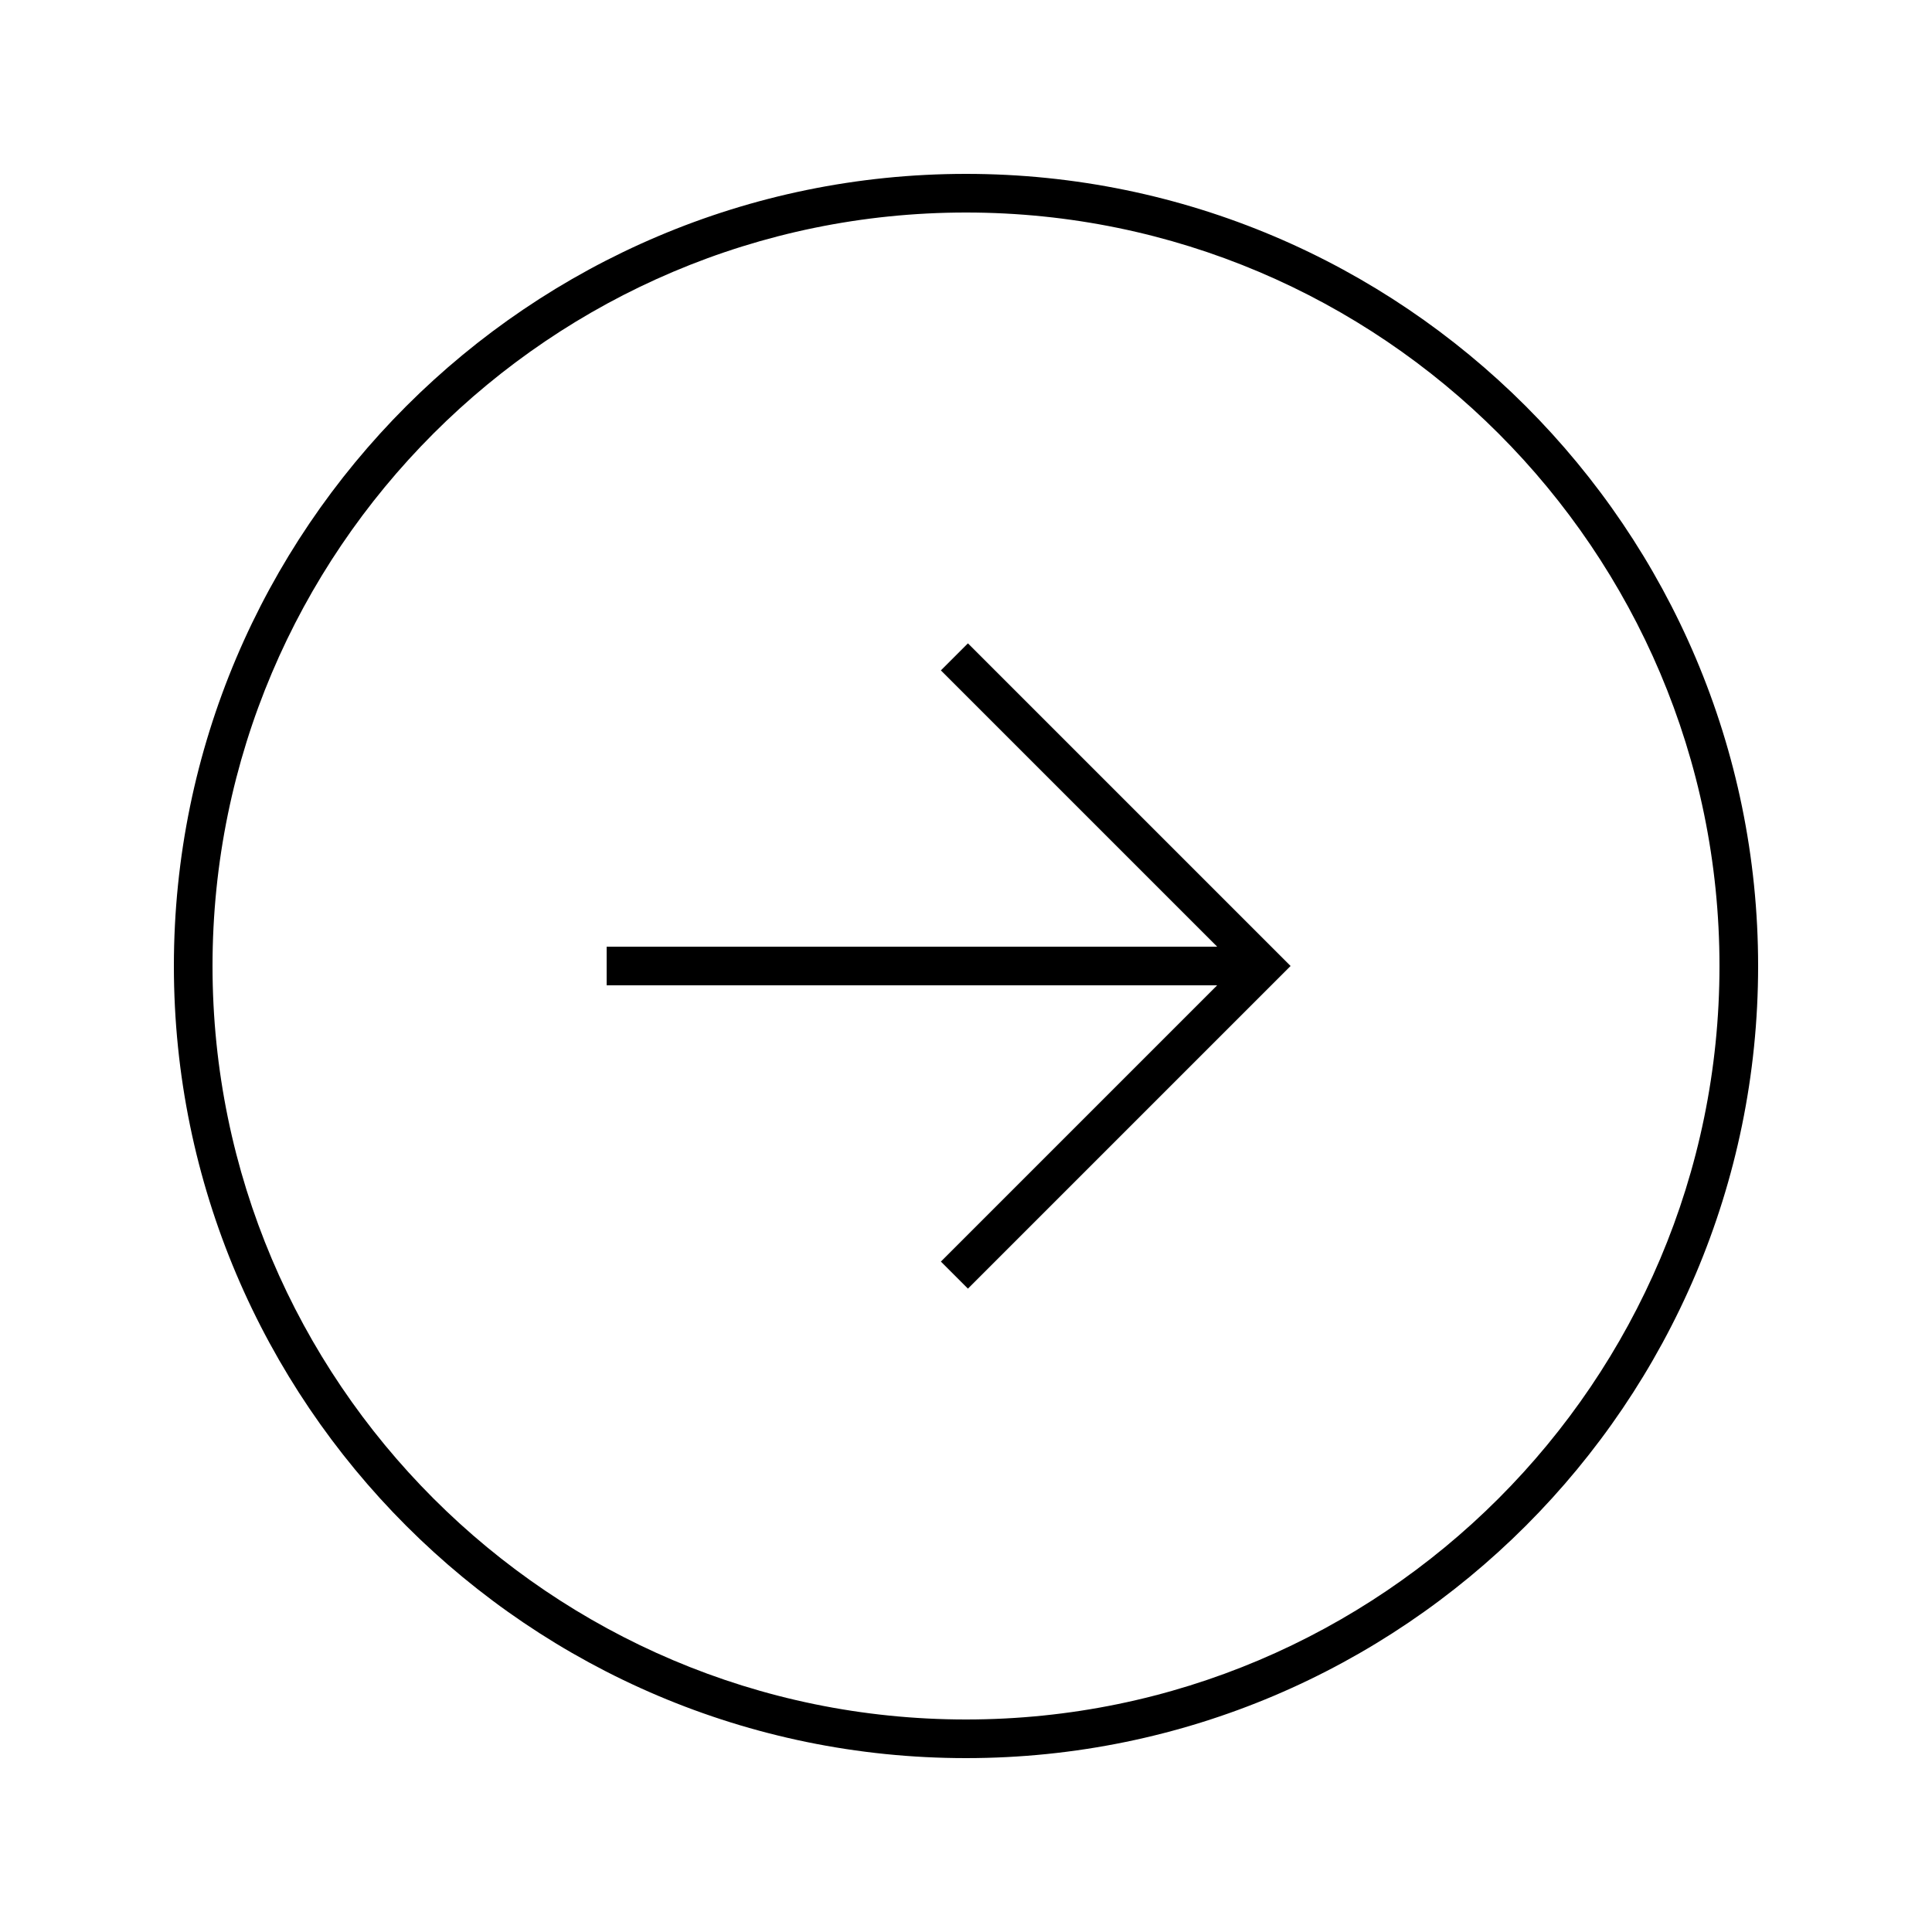 <?xml version="1.0" encoding="utf-8"?>
<!-- Generator: Adobe Illustrator 22.1.0, SVG Export Plug-In . SVG Version: 6.00 Build 0)  -->
<svg version="1.1" id="Calque_1" xmlns="http://www.w3.org/2000/svg" xmlns:xlink="http://www.w3.org/1999/xlink" x="0px" y="0px"
	 viewBox="0 0 100 100" style="enable-background:new 0 0 100 100;" xml:space="preserve">
<g>
	<polygon points="48.7,34.7 63,49 31.4,49 31.4,51 63,51 48.7,65.3 50.1,66.7 66.8,50 50.1,33.3 	"/>
	<path d="M50,9C27.4,9,9,27.4,9,50s18.4,41,41,41s41-18.4,41-41S72.6,9,50,9z M50,89c-21.5,0-39-17.5-39-39s17.5-39,39-39
		s39,17.5,39,39S71.5,89,50,89z"/>
</g>
</svg>
